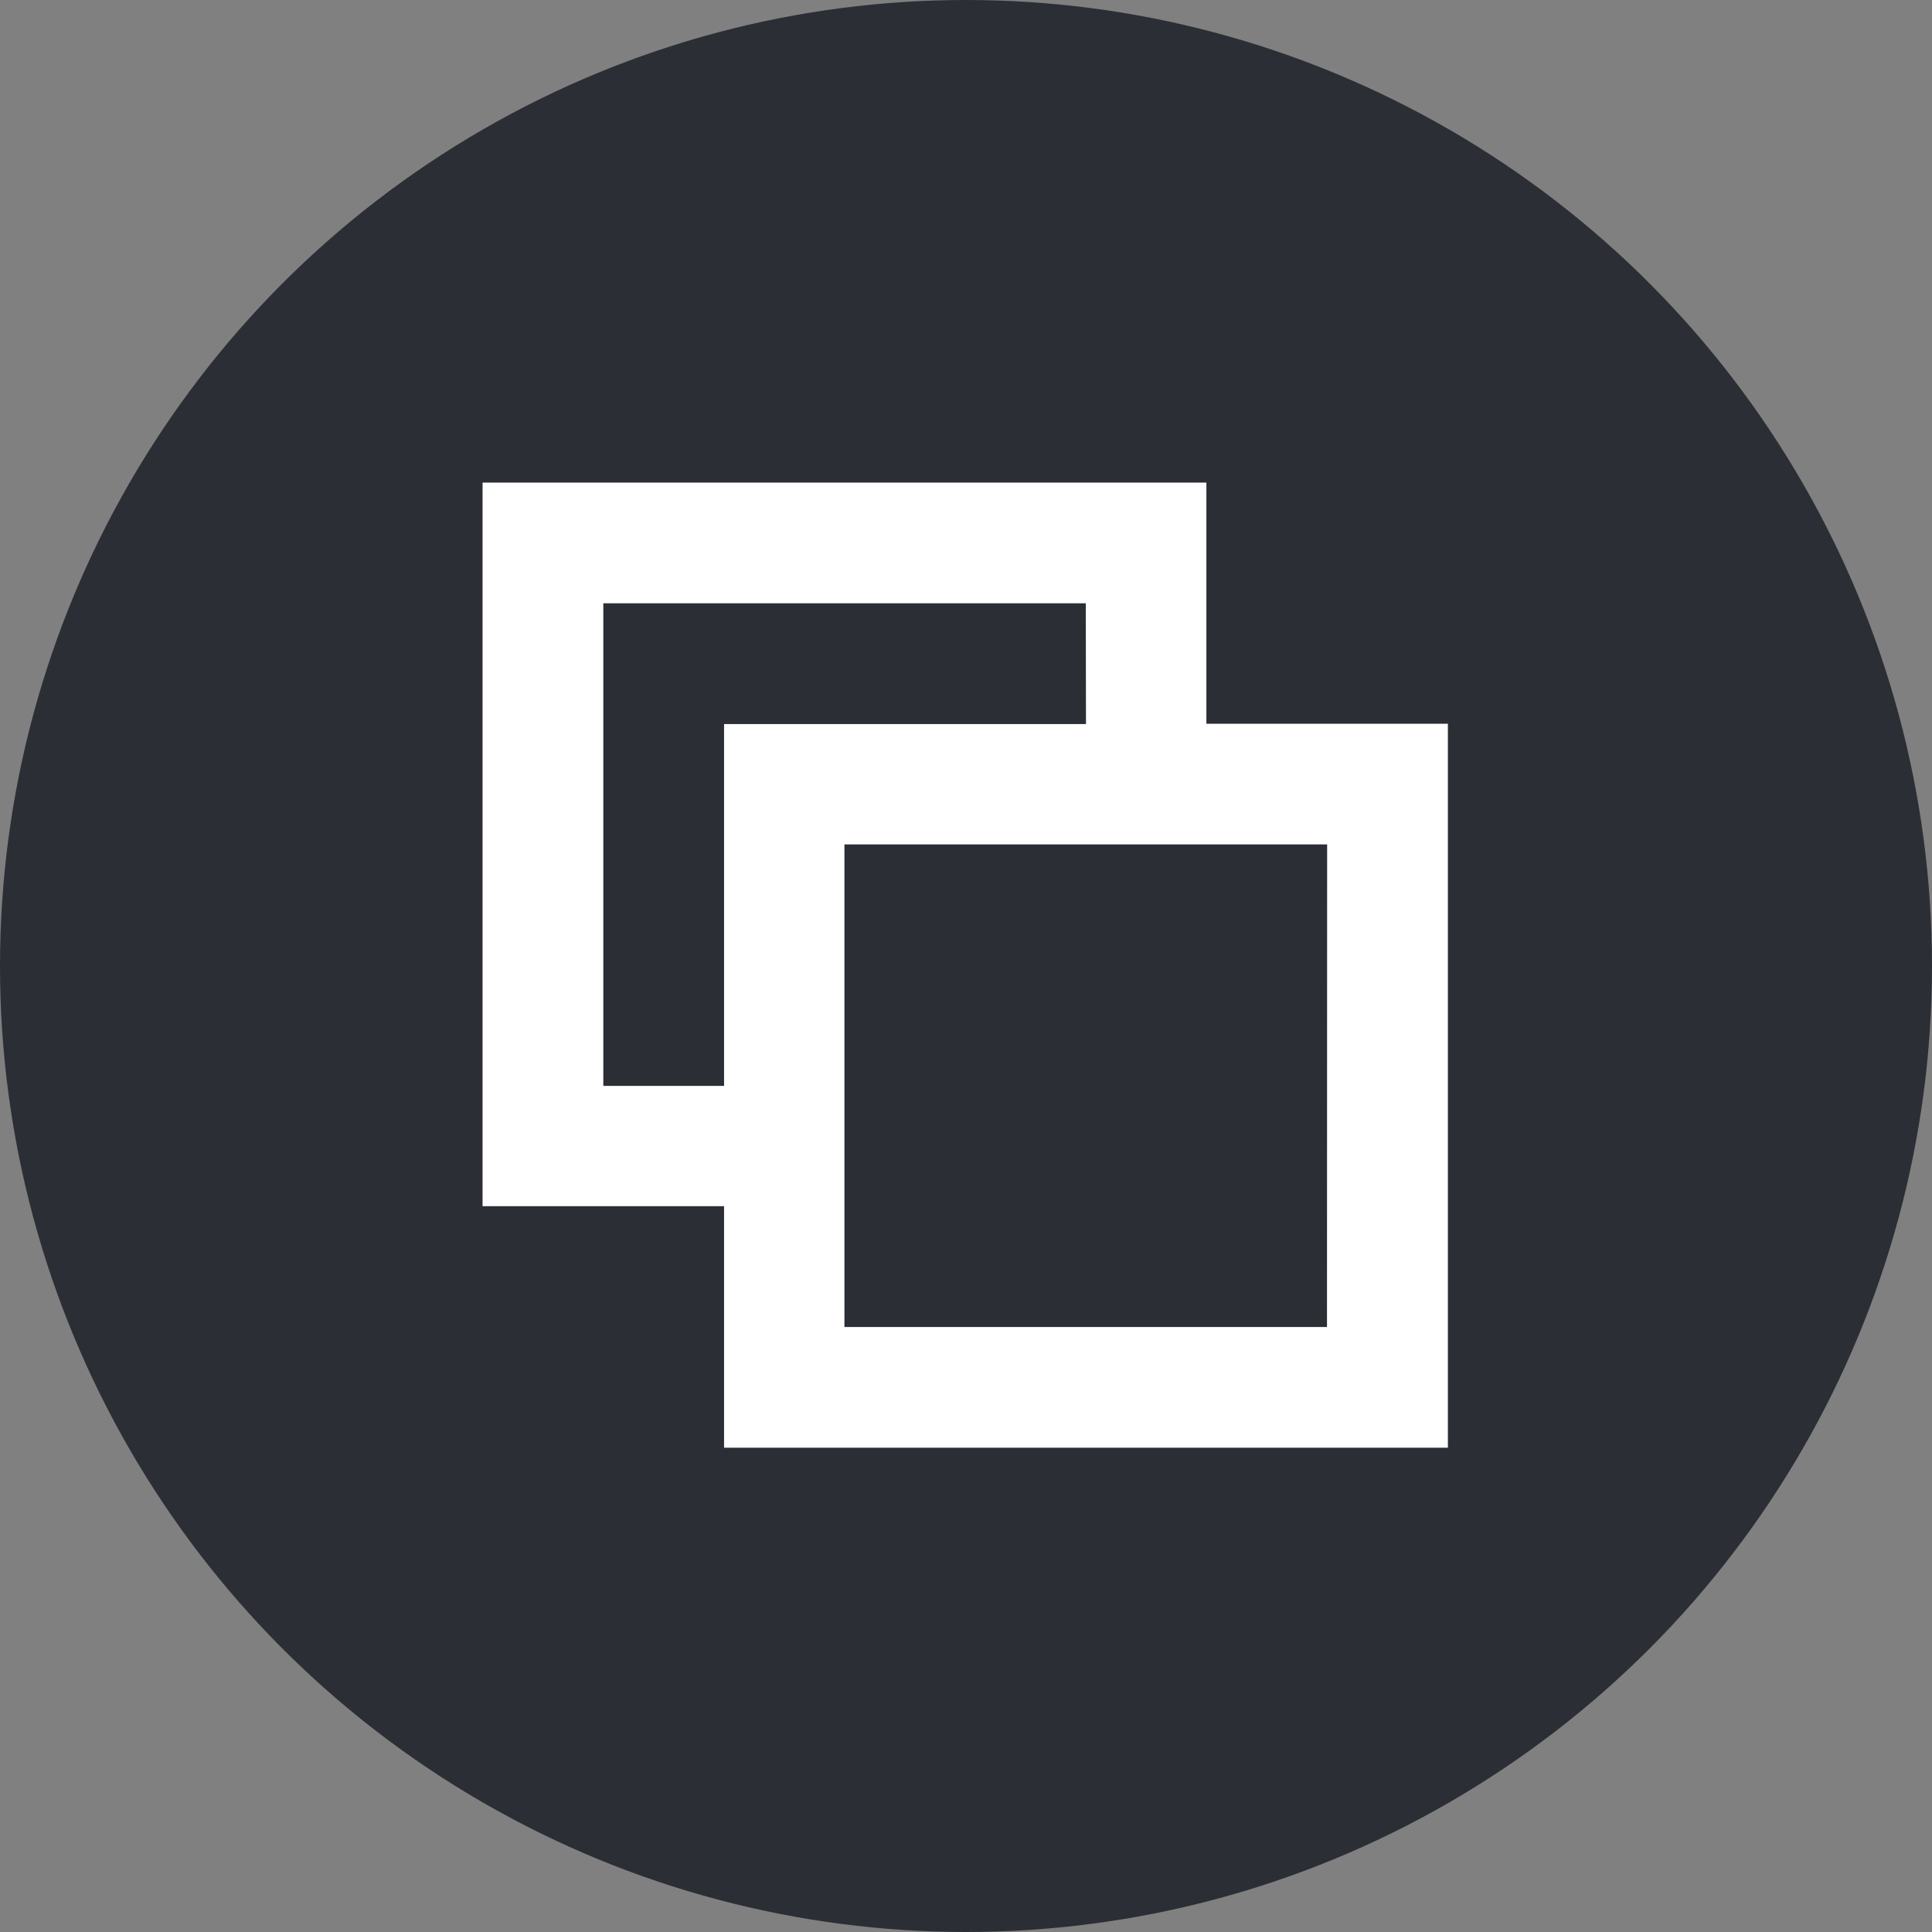 <svg xmlns="http://www.w3.org/2000/svg" width="40" height="40" viewBox="0 0 40 40">
    <rect x="0" y="0" width="40" height="40" fill="#808080" stroke="none"/>
    <circle cx="20" cy="20" r="20" style="fill:#2b2e34"/>
    <path d="M14.986 0v4.994h5v14.988H5v-5H0V0zm2.5 7.492H7.492v9.991h9.991zM12.489 2.5H2.5v9.991H5V5h7.493z" transform="translate(9.991 9.991)" style="fill:#fff"/>
</svg>
